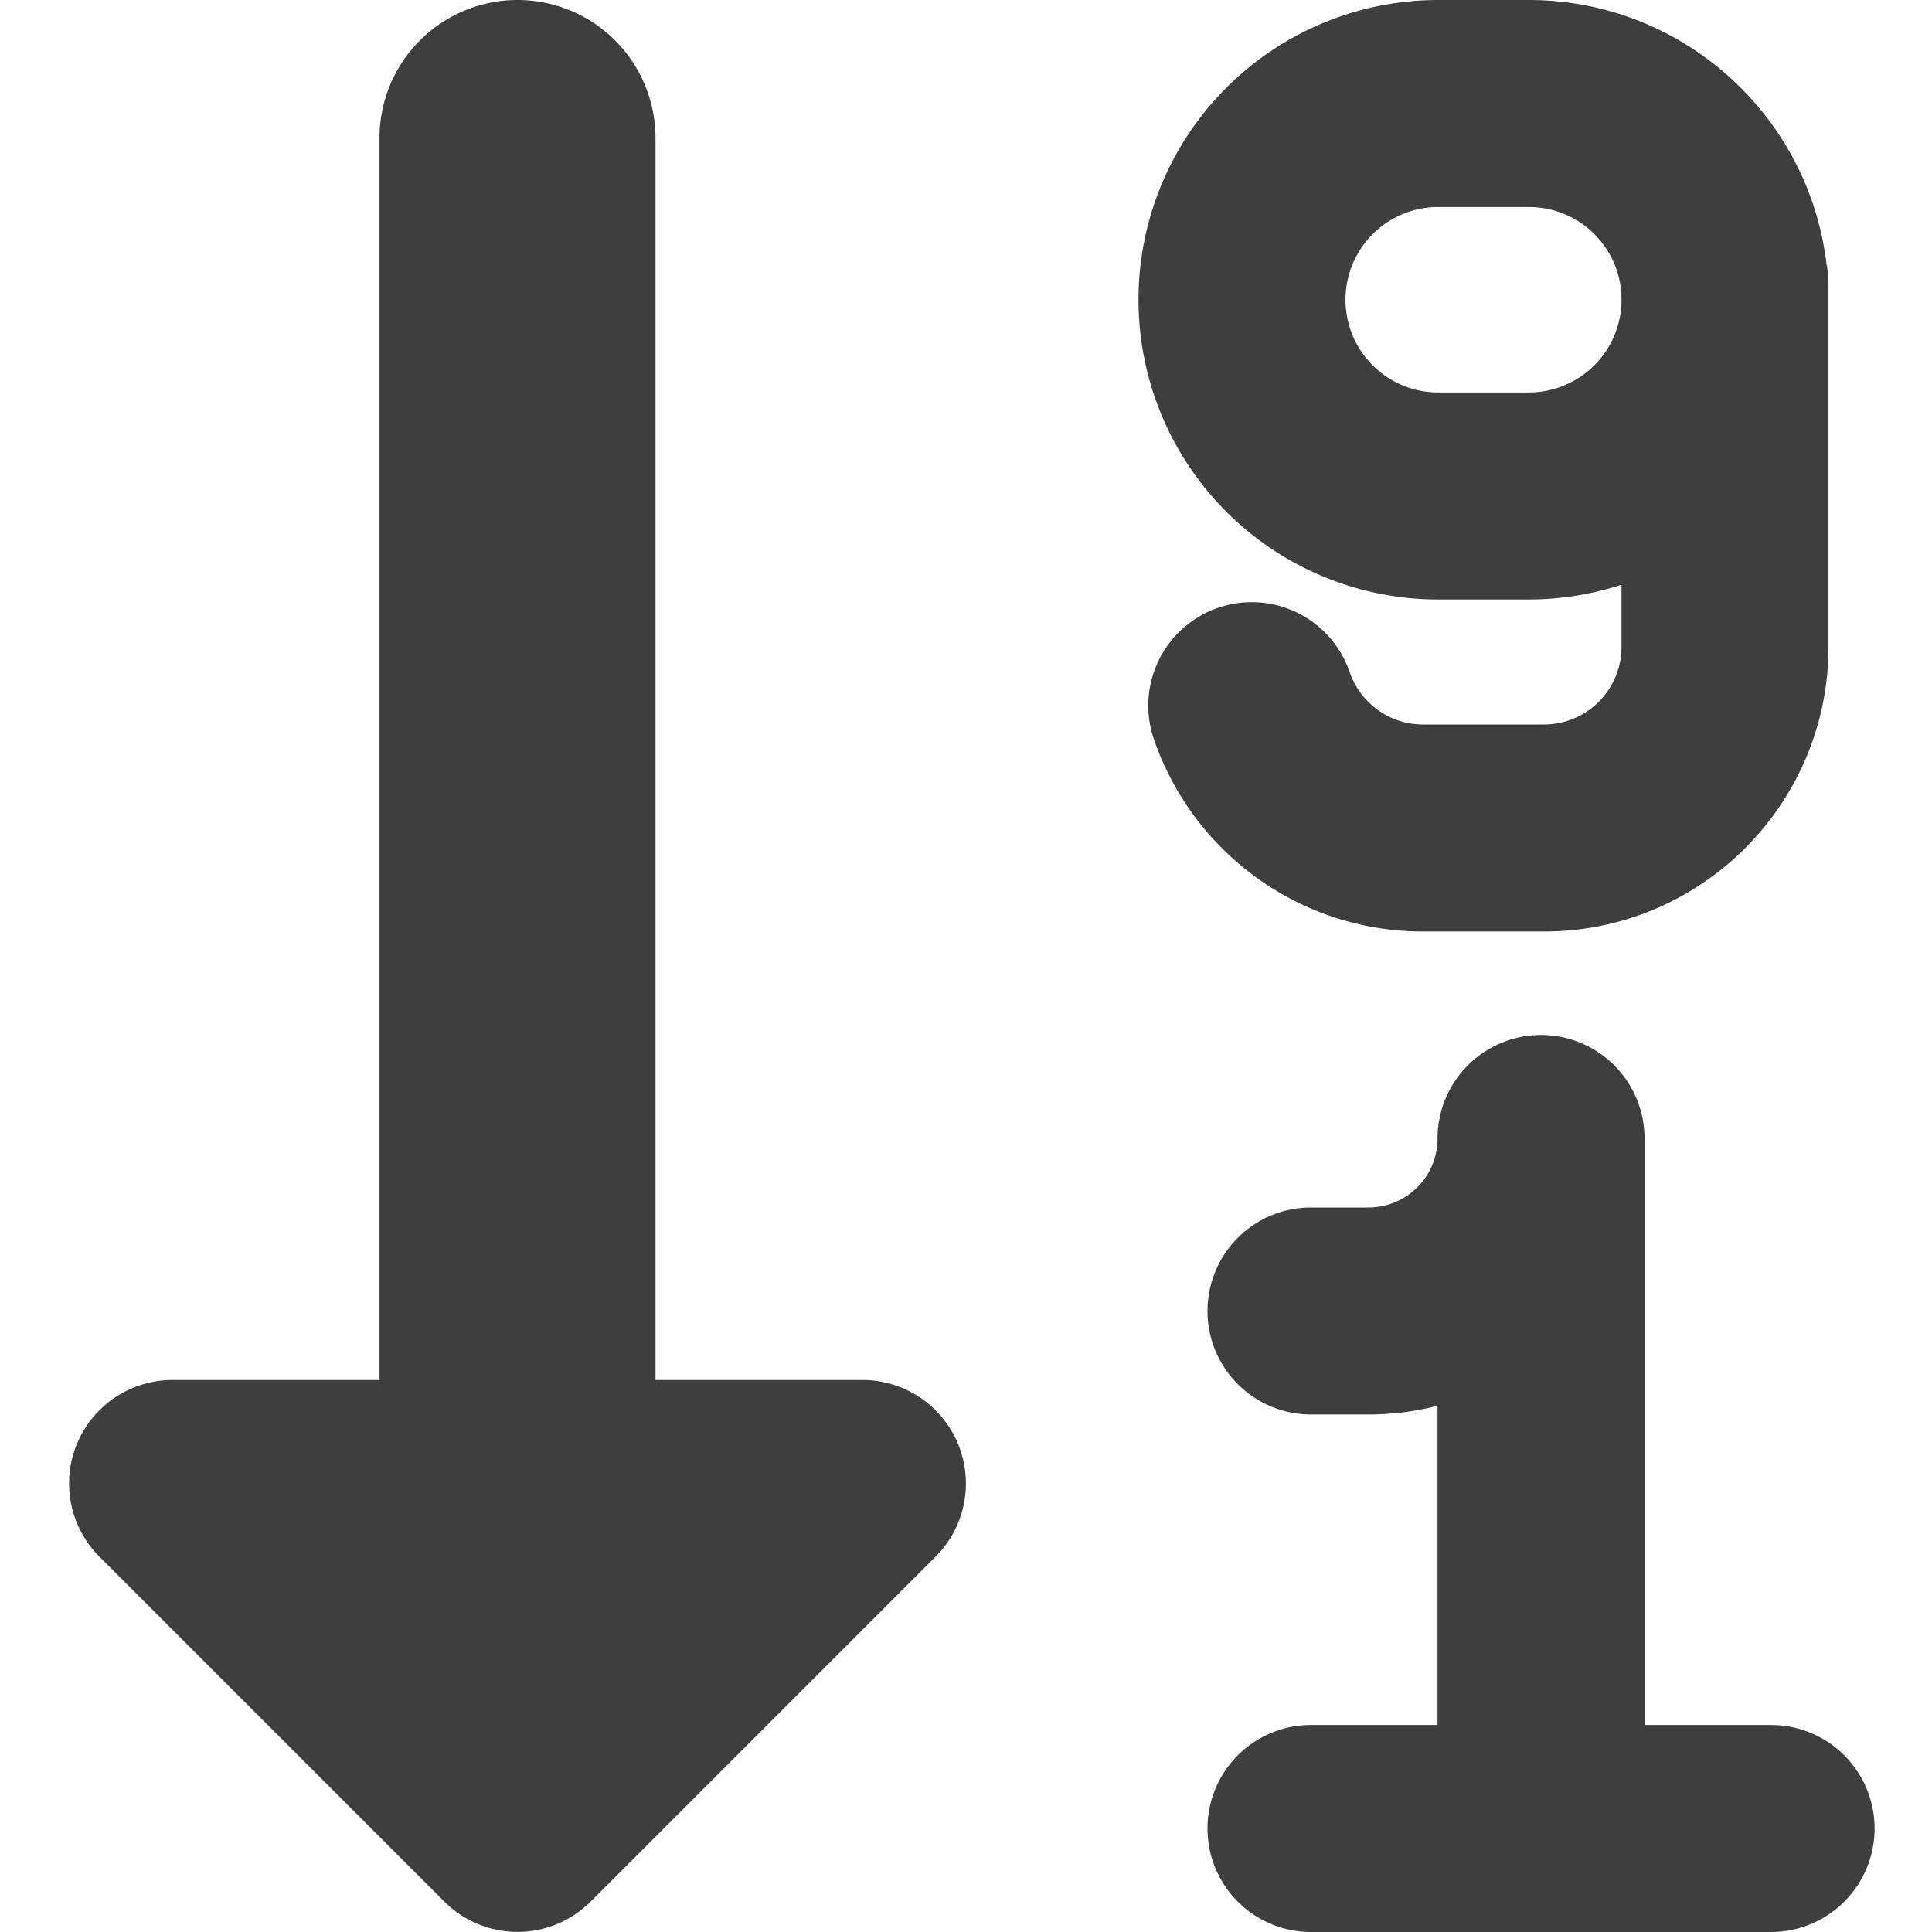 <svg xmlns="http://www.w3.org/2000/svg" fill="none" viewBox="0 0 14 14"><g id="descending-number-order"><path id="Union" fill="#3e3e3e" fill-rule="evenodd" d="M11.078 2.844h-.656a.672.672 0 0 1 0-1.344h.656c.37 0 .67.298.672.667v.01a.672.672 0 0 1-.672.667Zm0-2.844c1.11 0 2.027.833 2.157 1.909.01.05.015.1.015.153v2.625c0 1.14-.923 2.063-2.062 2.063h-.875c-.9 0-1.662-.575-1.945-1.375a.75.75 0 1 1 1.414-.5c.078.22.287.375.53.375h.876c.31 0 .562-.252.562-.563v-.45a2.17 2.17 0 0 1-.672.107h-.656a2.172 2.172 0 0 1 0-4.344h.656Zm.839 8.25a.75.75 0 0 0-1.5 0 .5.5 0 0 1-.5.5H9.5a.75.75 0 0 0 0 1.5h.417c.172 0 .34-.022.5-.063V12.5H9.5a.75.75 0 0 0 0 1.5h3.334a.75.75 0 0 0 0-1.5h-.917V8.25ZM3.75 0a1 1 0 0 1 1 1v9h1.5a.75.75 0 0 1 .53 1.28l-2.5 2.5a.75.75 0 0 1-1.06 0l-2.5-2.5A.75.75 0 0 1 1.25 10h1.5V1a1 1 0 0 1 1-1Z" clip-rule="evenodd"></path></g></svg>